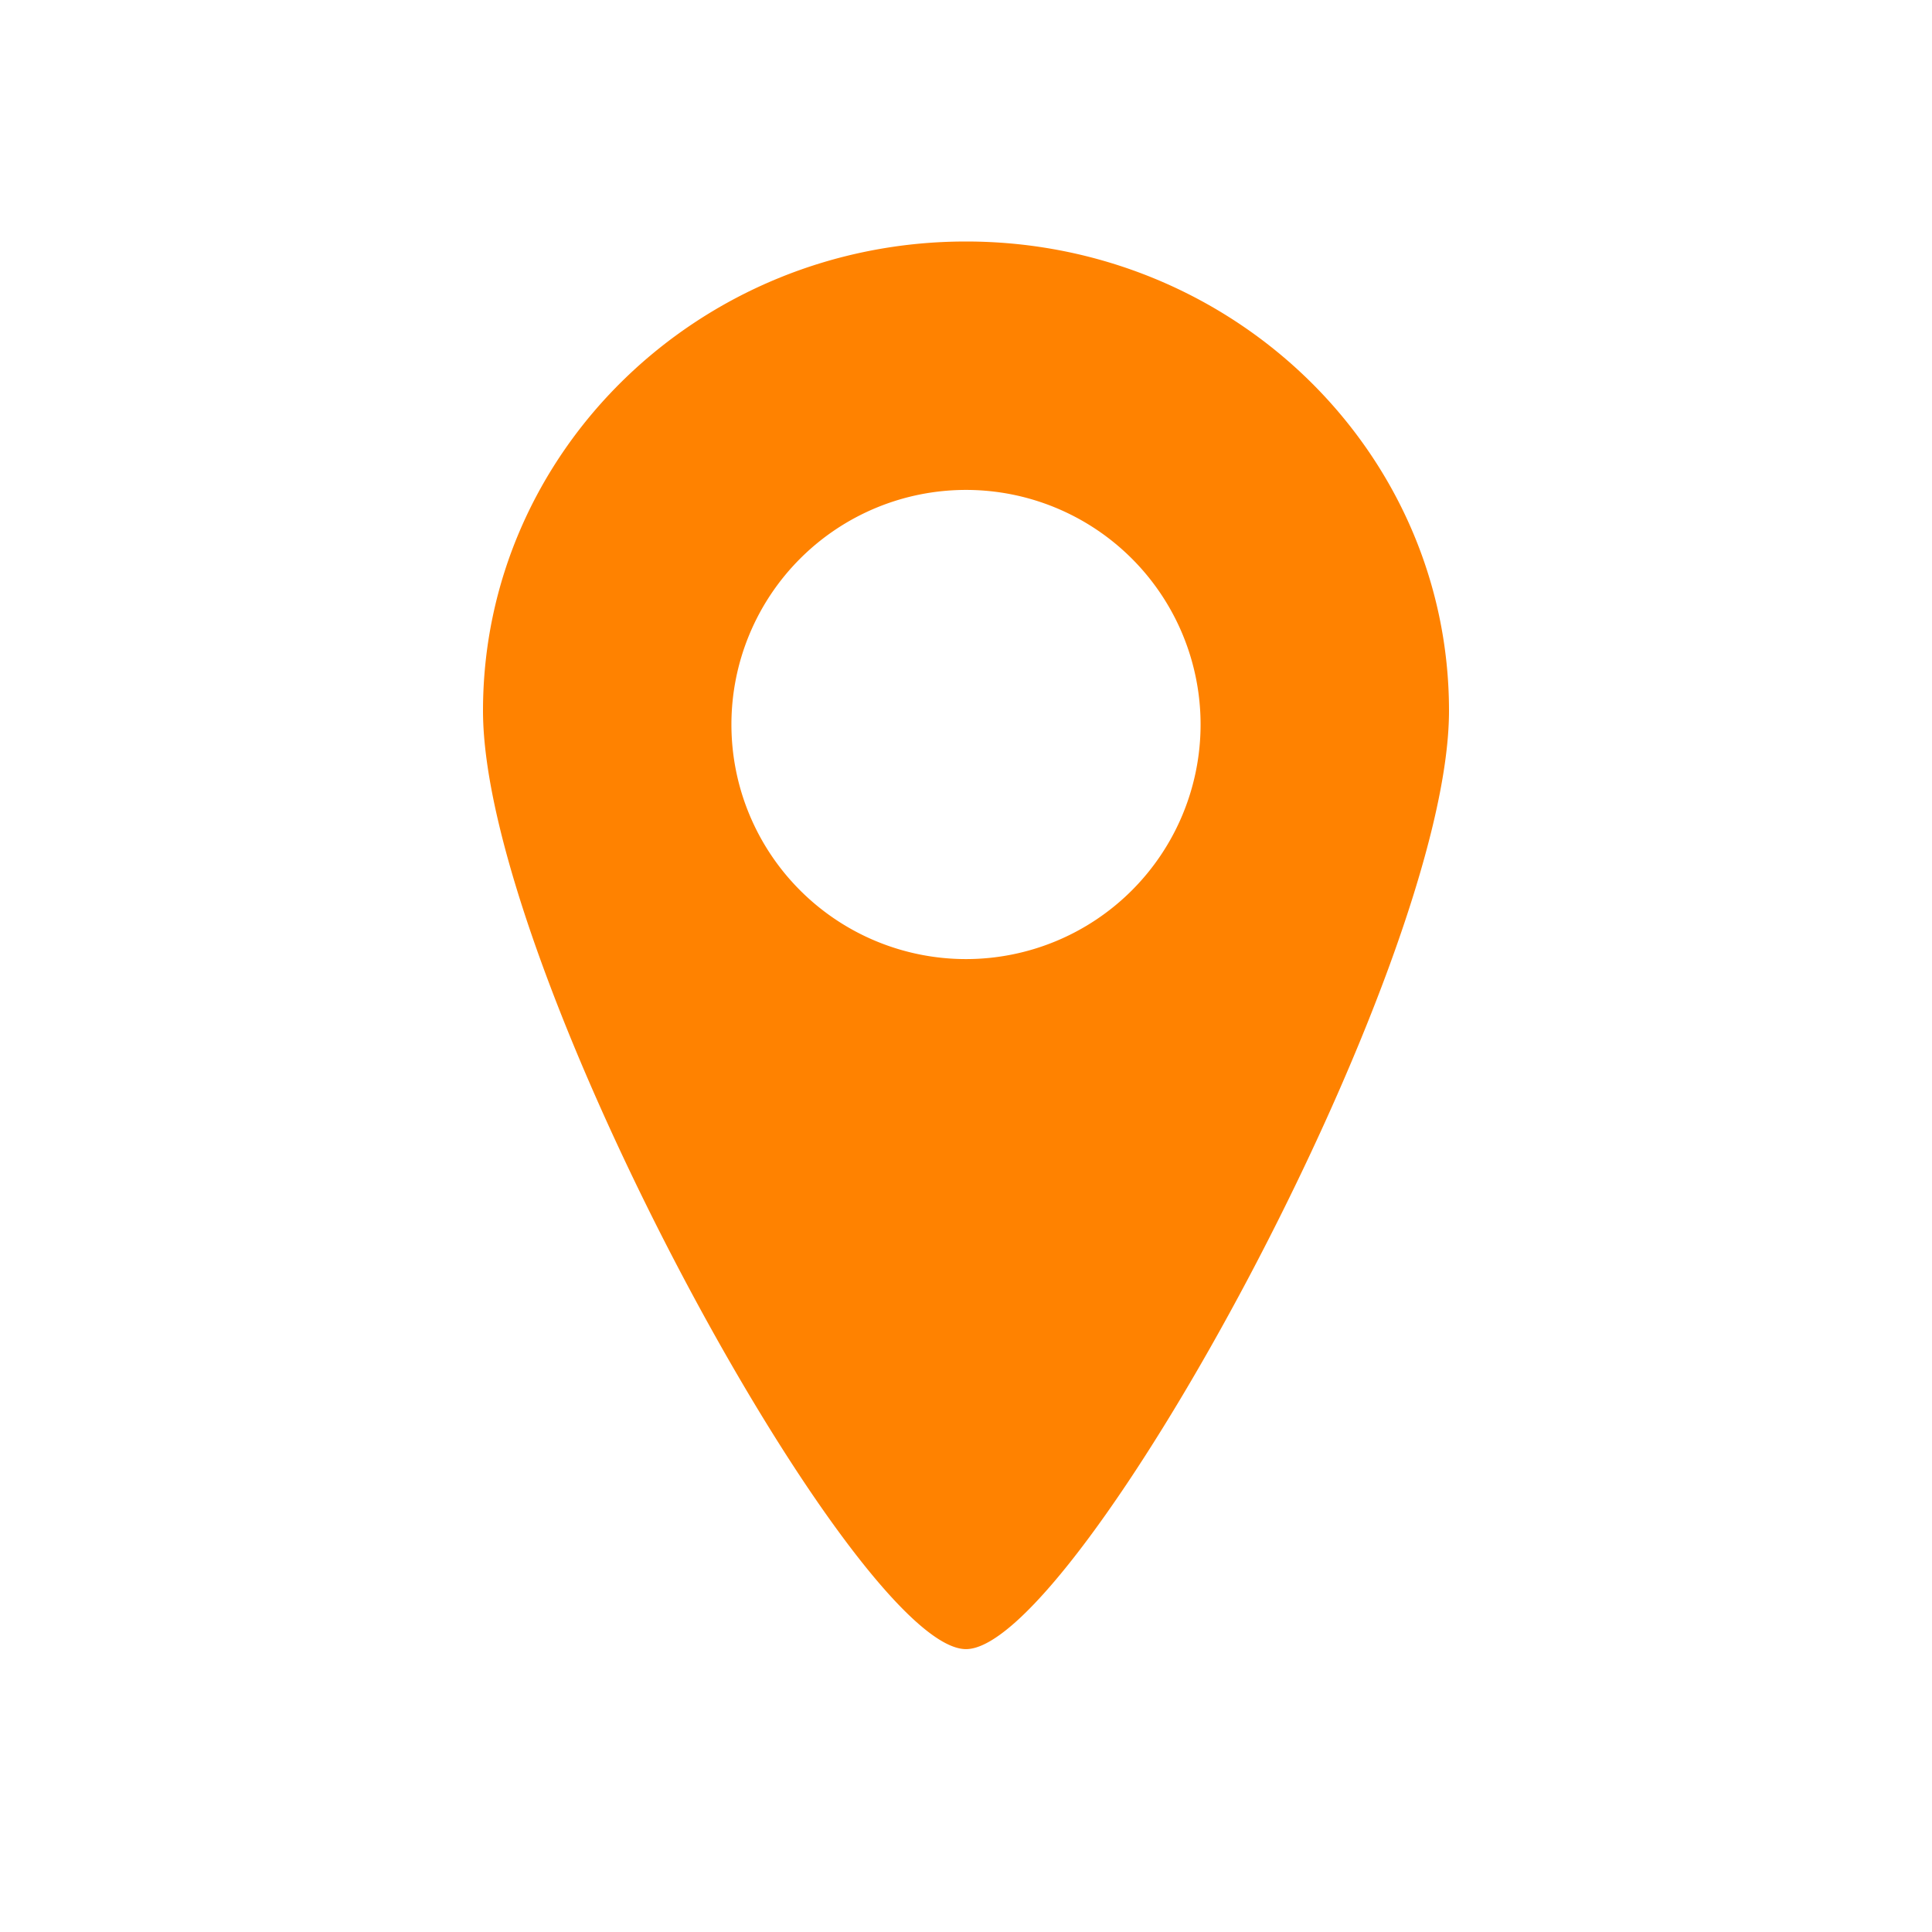 <svg width="24" height="24" fill="none" xmlns="http://www.w3.org/2000/svg"><path fill-rule="evenodd" clip-rule="evenodd" d="M12 20.486c1.371 0 6-8.438 6-11.657C18 5.609 15.314 3 12 3S6 5.61 6 8.829s4.629 11.657 6 11.657zm0-8.572a2.914 2.914 0 100-5.828 2.914 2.914 0 000 5.828z" fill="#FF8200"/></svg>